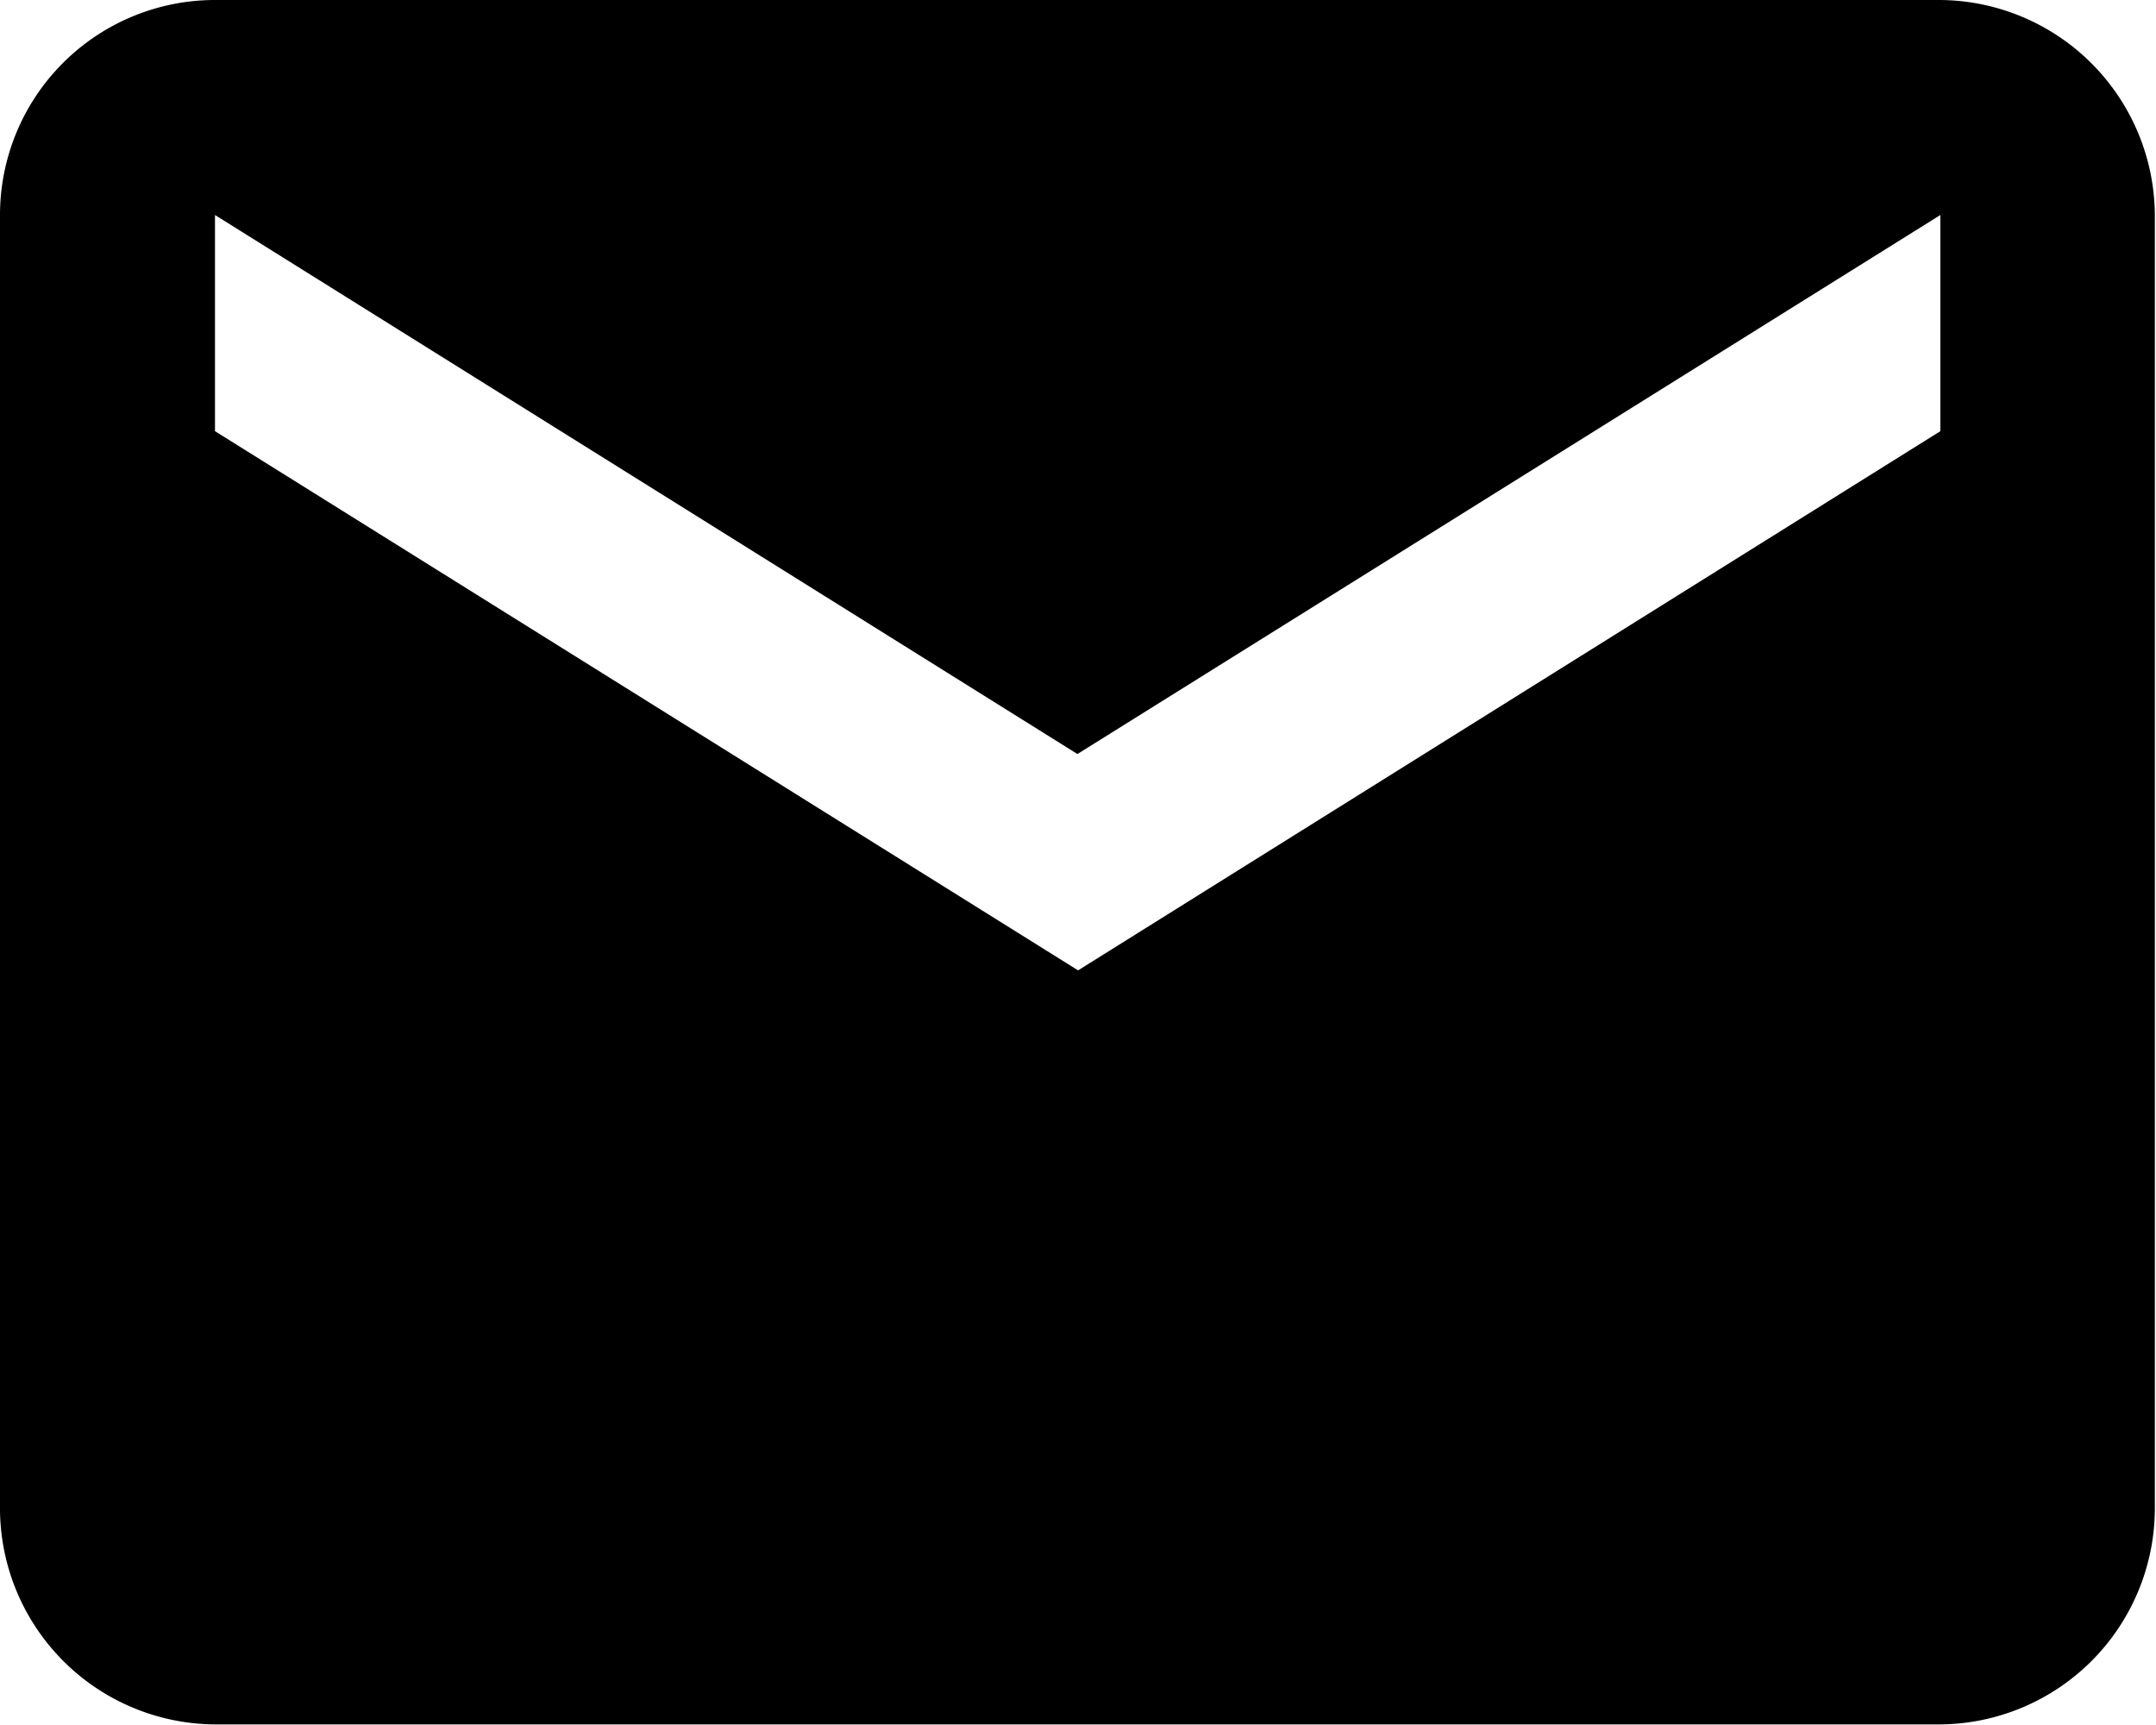 <svg xmlns="http://www.w3.org/2000/svg" width="13.037" height="10.43" viewBox="0 0 13.037 10.43">
  <path id="Icon_material-email" data-name="Icon material-email" d="M14.733,6H4.3a1.3,1.3,0,0,0-1.3,1.3L3,15.126a1.308,1.308,0,0,0,1.3,1.3h10.43a1.308,1.308,0,0,0,1.3-1.3V7.3A1.308,1.308,0,0,0,14.733,6Zm0,2.607L9.519,11.867,4.3,8.607V7.3l5.215,3.259L14.733,7.3Z" transform="translate(-3 -6)"/>
</svg>
